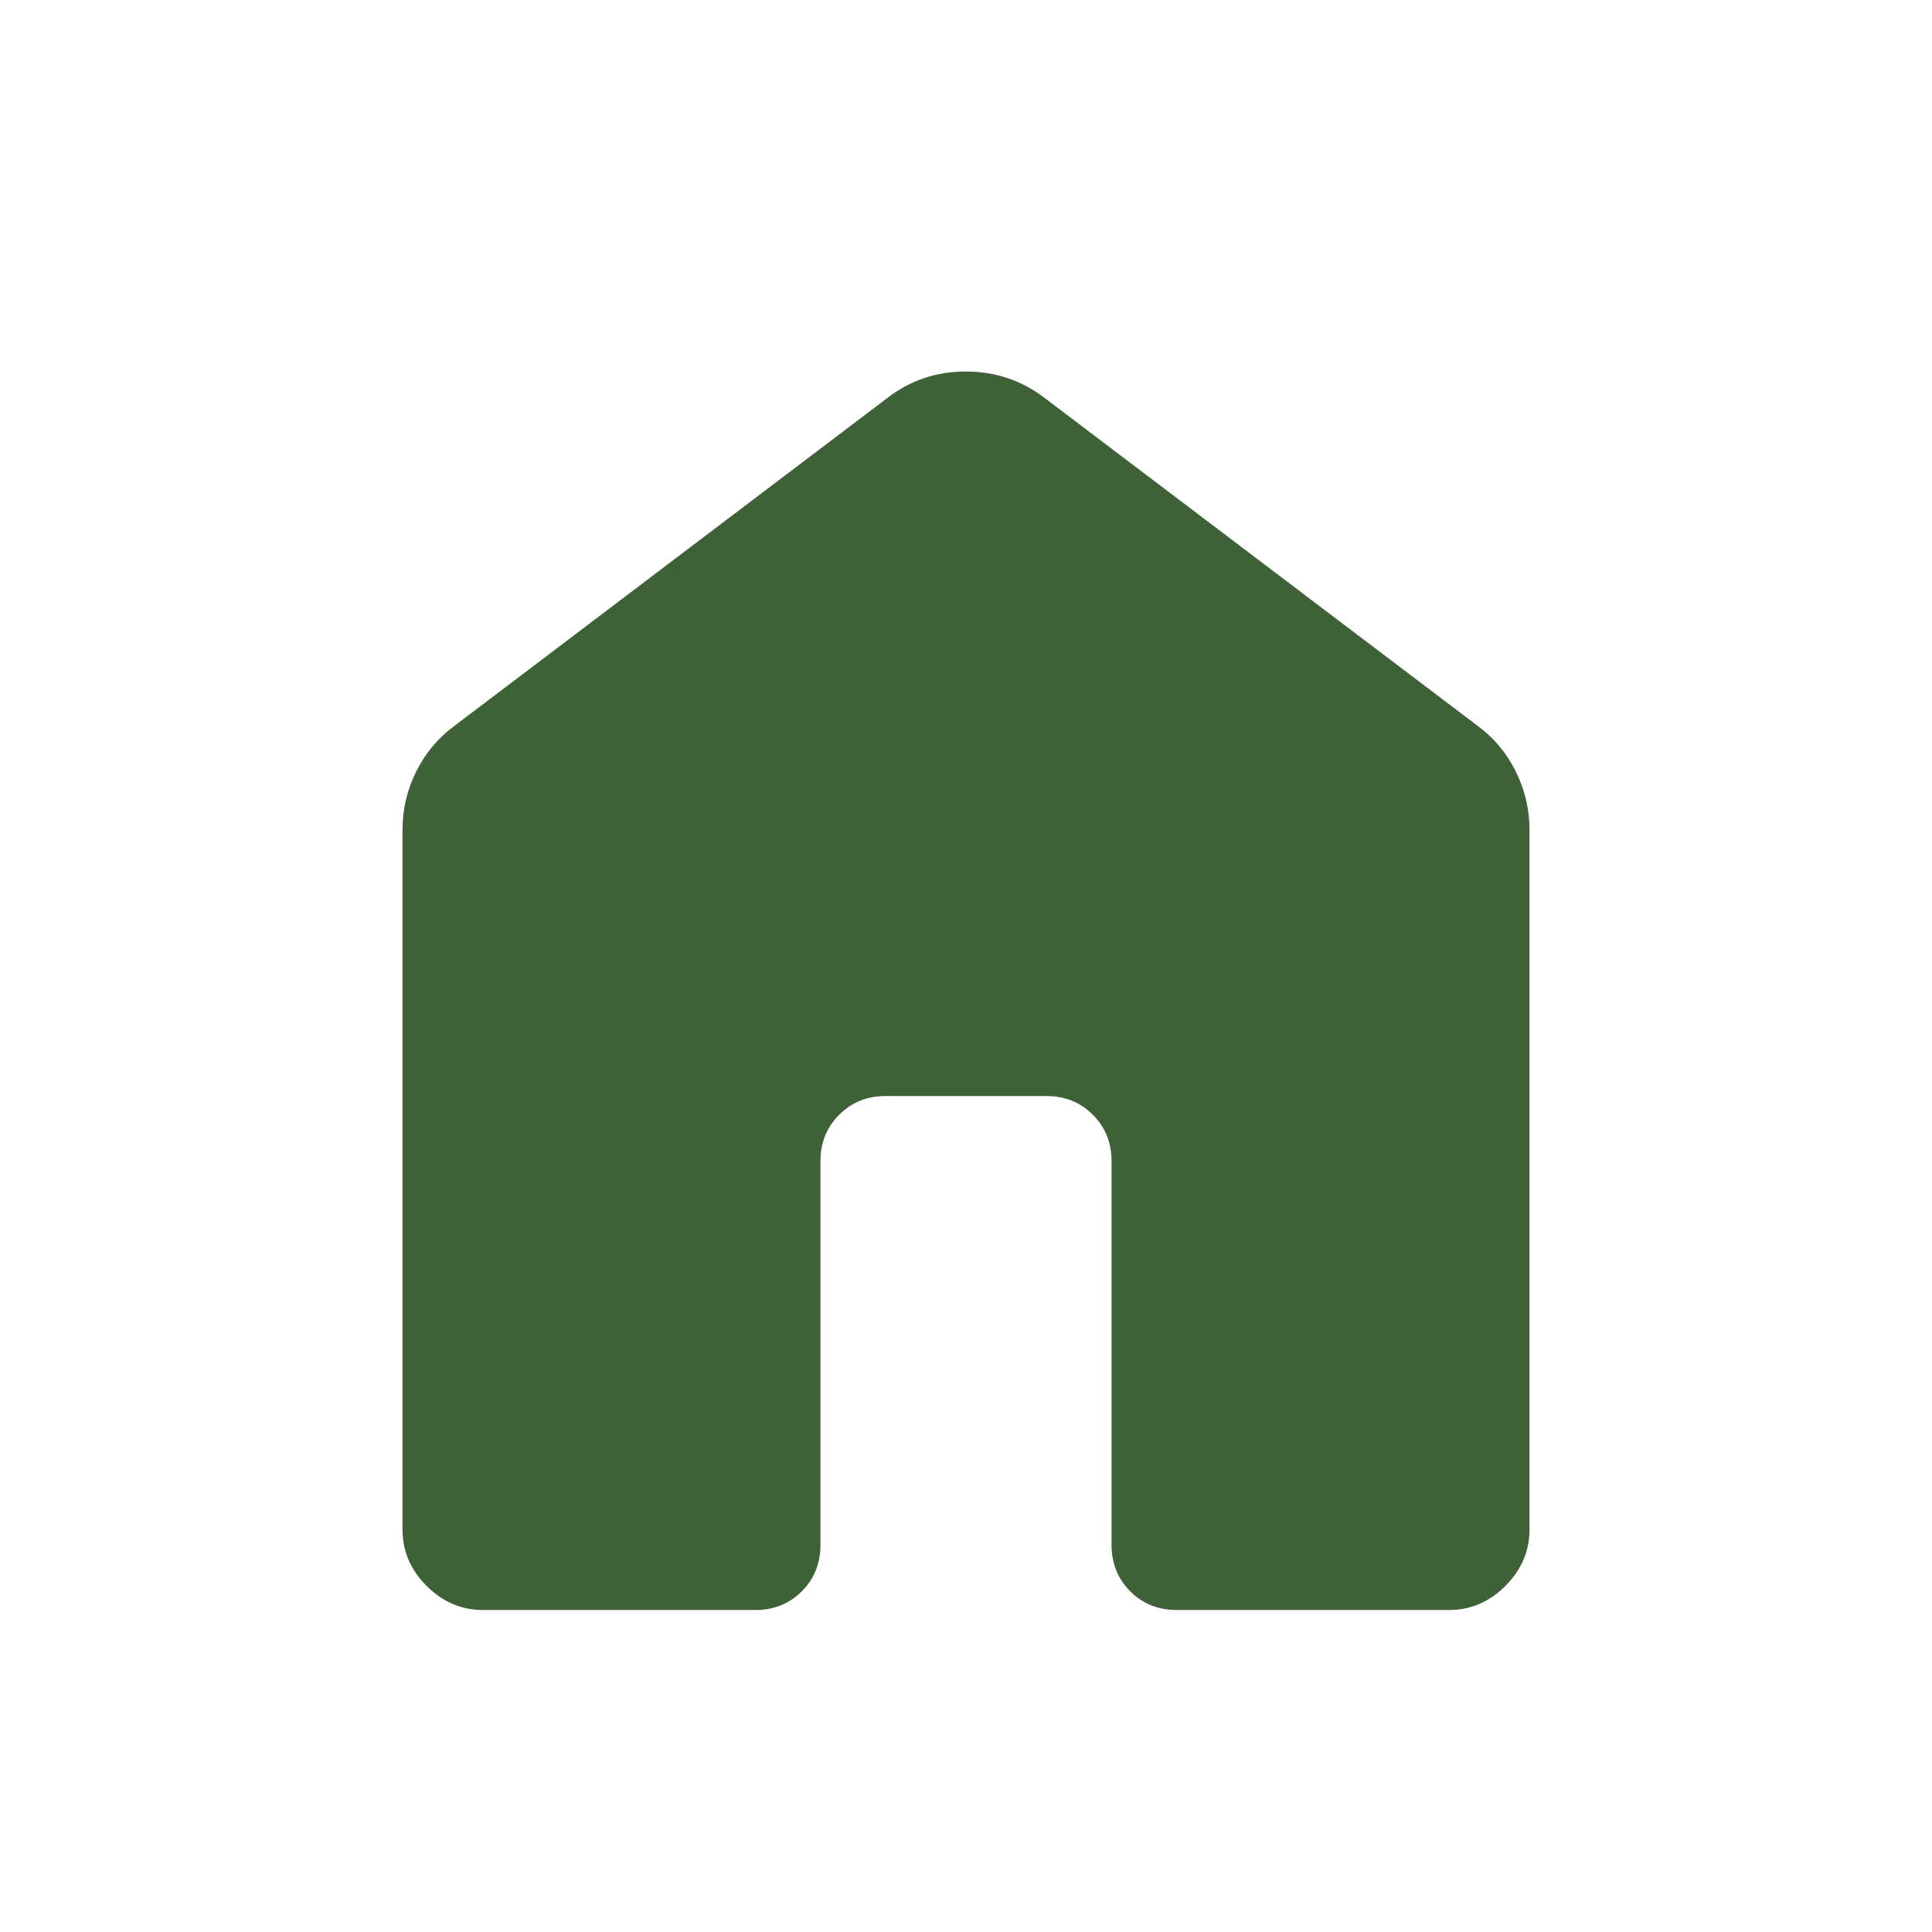 <svg width="30" height="30" viewBox="0 0 30 30" fill="none" xmlns="http://www.w3.org/2000/svg">
<path d="M6.25 23.75V12.885C6.25 12.565 6.322 12.262 6.465 11.976C6.608 11.69 6.806 11.455 7.058 11.27L13.789 6.172C14.141 5.903 14.544 5.769 14.996 5.769C15.449 5.769 15.854 5.903 16.211 6.172L22.942 11.269C23.195 11.454 23.392 11.69 23.535 11.976C23.678 12.262 23.75 12.565 23.75 12.885V23.75C23.75 24.085 23.625 24.377 23.376 24.626C23.127 24.875 22.835 25 22.5 25H18.27C17.983 25 17.743 24.903 17.55 24.71C17.357 24.516 17.26 24.276 17.26 23.99V18.029C17.26 17.743 17.163 17.503 16.97 17.31C16.776 17.116 16.536 17.019 16.25 17.019H13.75C13.464 17.019 13.225 17.116 13.031 17.31C12.837 17.503 12.74 17.743 12.74 18.029V23.991C12.74 24.277 12.643 24.517 12.45 24.71C12.257 24.903 12.017 25 11.731 25H7.5C7.165 25 6.873 24.875 6.624 24.626C6.375 24.377 6.25 24.085 6.25 23.75Z" fill="#3E6137"/>
</svg>
